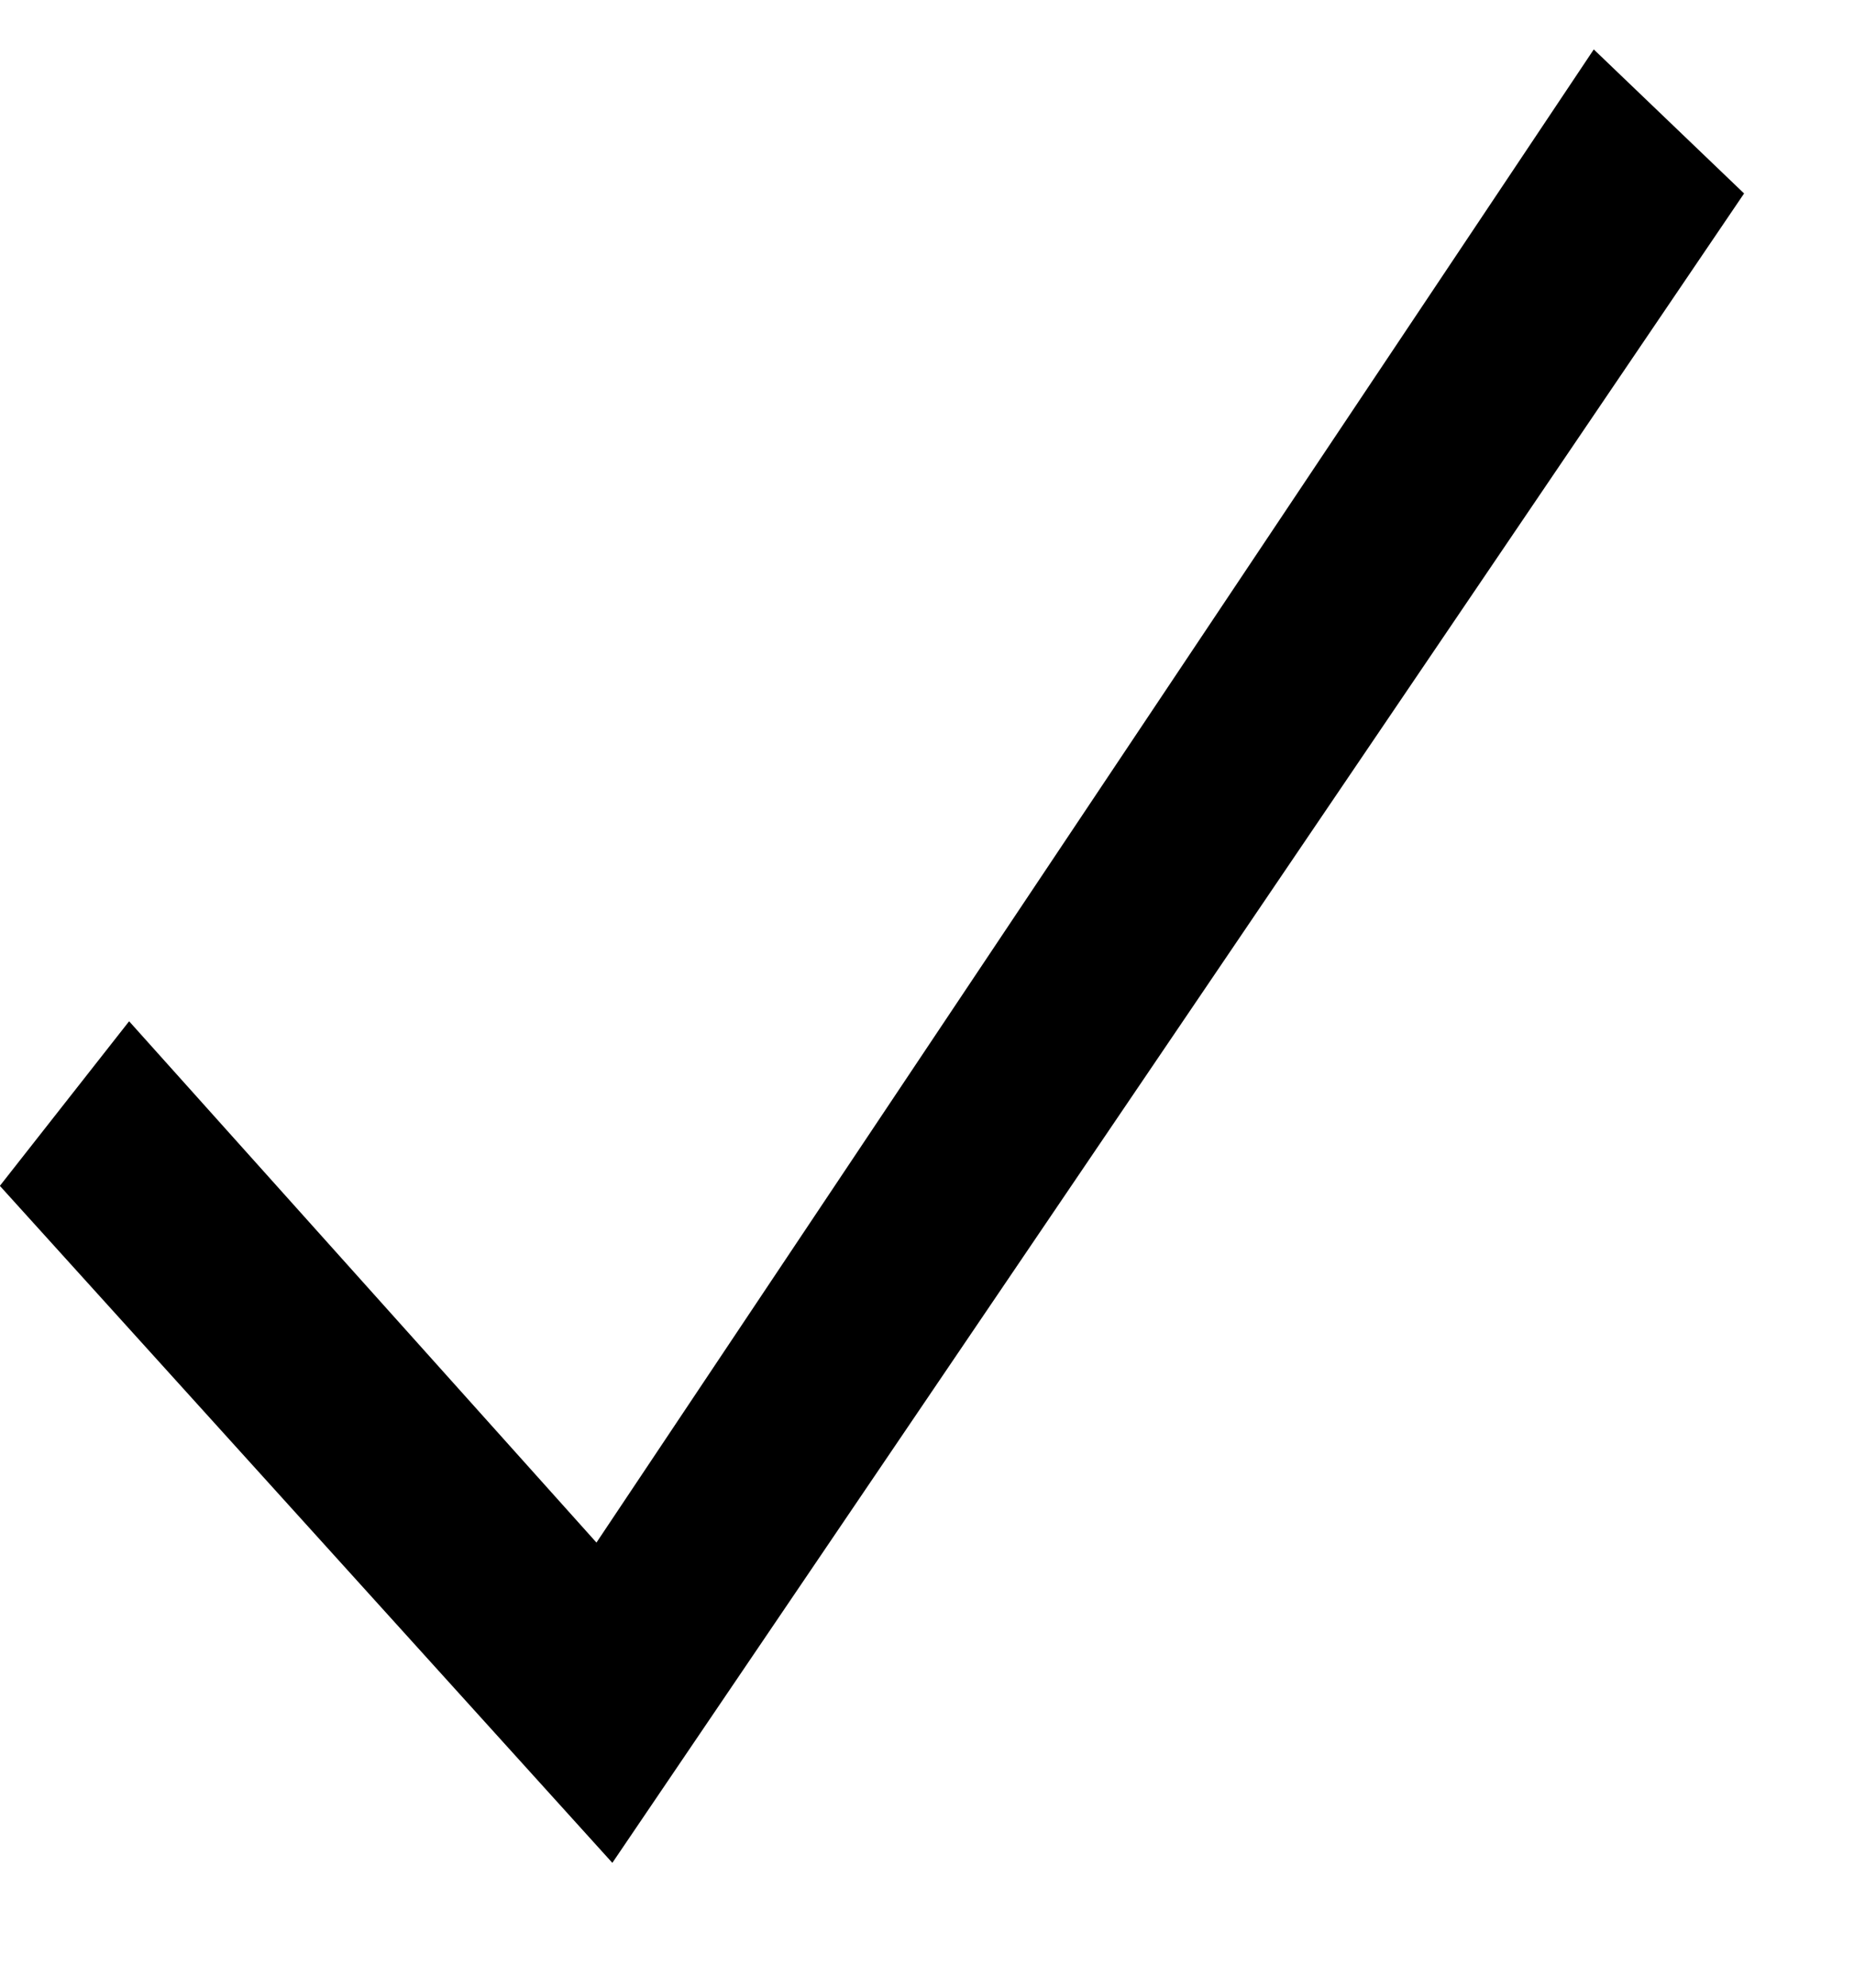 <?xml version="1.0" encoding="utf-8"?>
<!-- Generator: Adobe Illustrator 16.0.0, SVG Export Plug-In . SVG Version: 6.00 Build 0)  -->
<!DOCTYPE svg PUBLIC "-//W3C//DTD SVG 1.1//EN" "http://www.w3.org/Graphics/SVG/1.1/DTD/svg11.dtd">
<svg version="1.1" id="L_1_" xmlns="http://www.w3.org/2000/svg" xmlns:xlink="http://www.w3.org/1999/xlink" x="0px" y="0px"
	 width="14px" height="15px" viewBox="0 0 14 15" enable-background="new 0 0 14 15" xml:space="preserve">
<g id="L">
	<g>
		<polygon points="12.035,0.373 4.504,11.641 0.975,7.707 -0.001,8.949 4.624,14.058 13.17,1.46 		"/>
	</g>
</g>
</svg>

